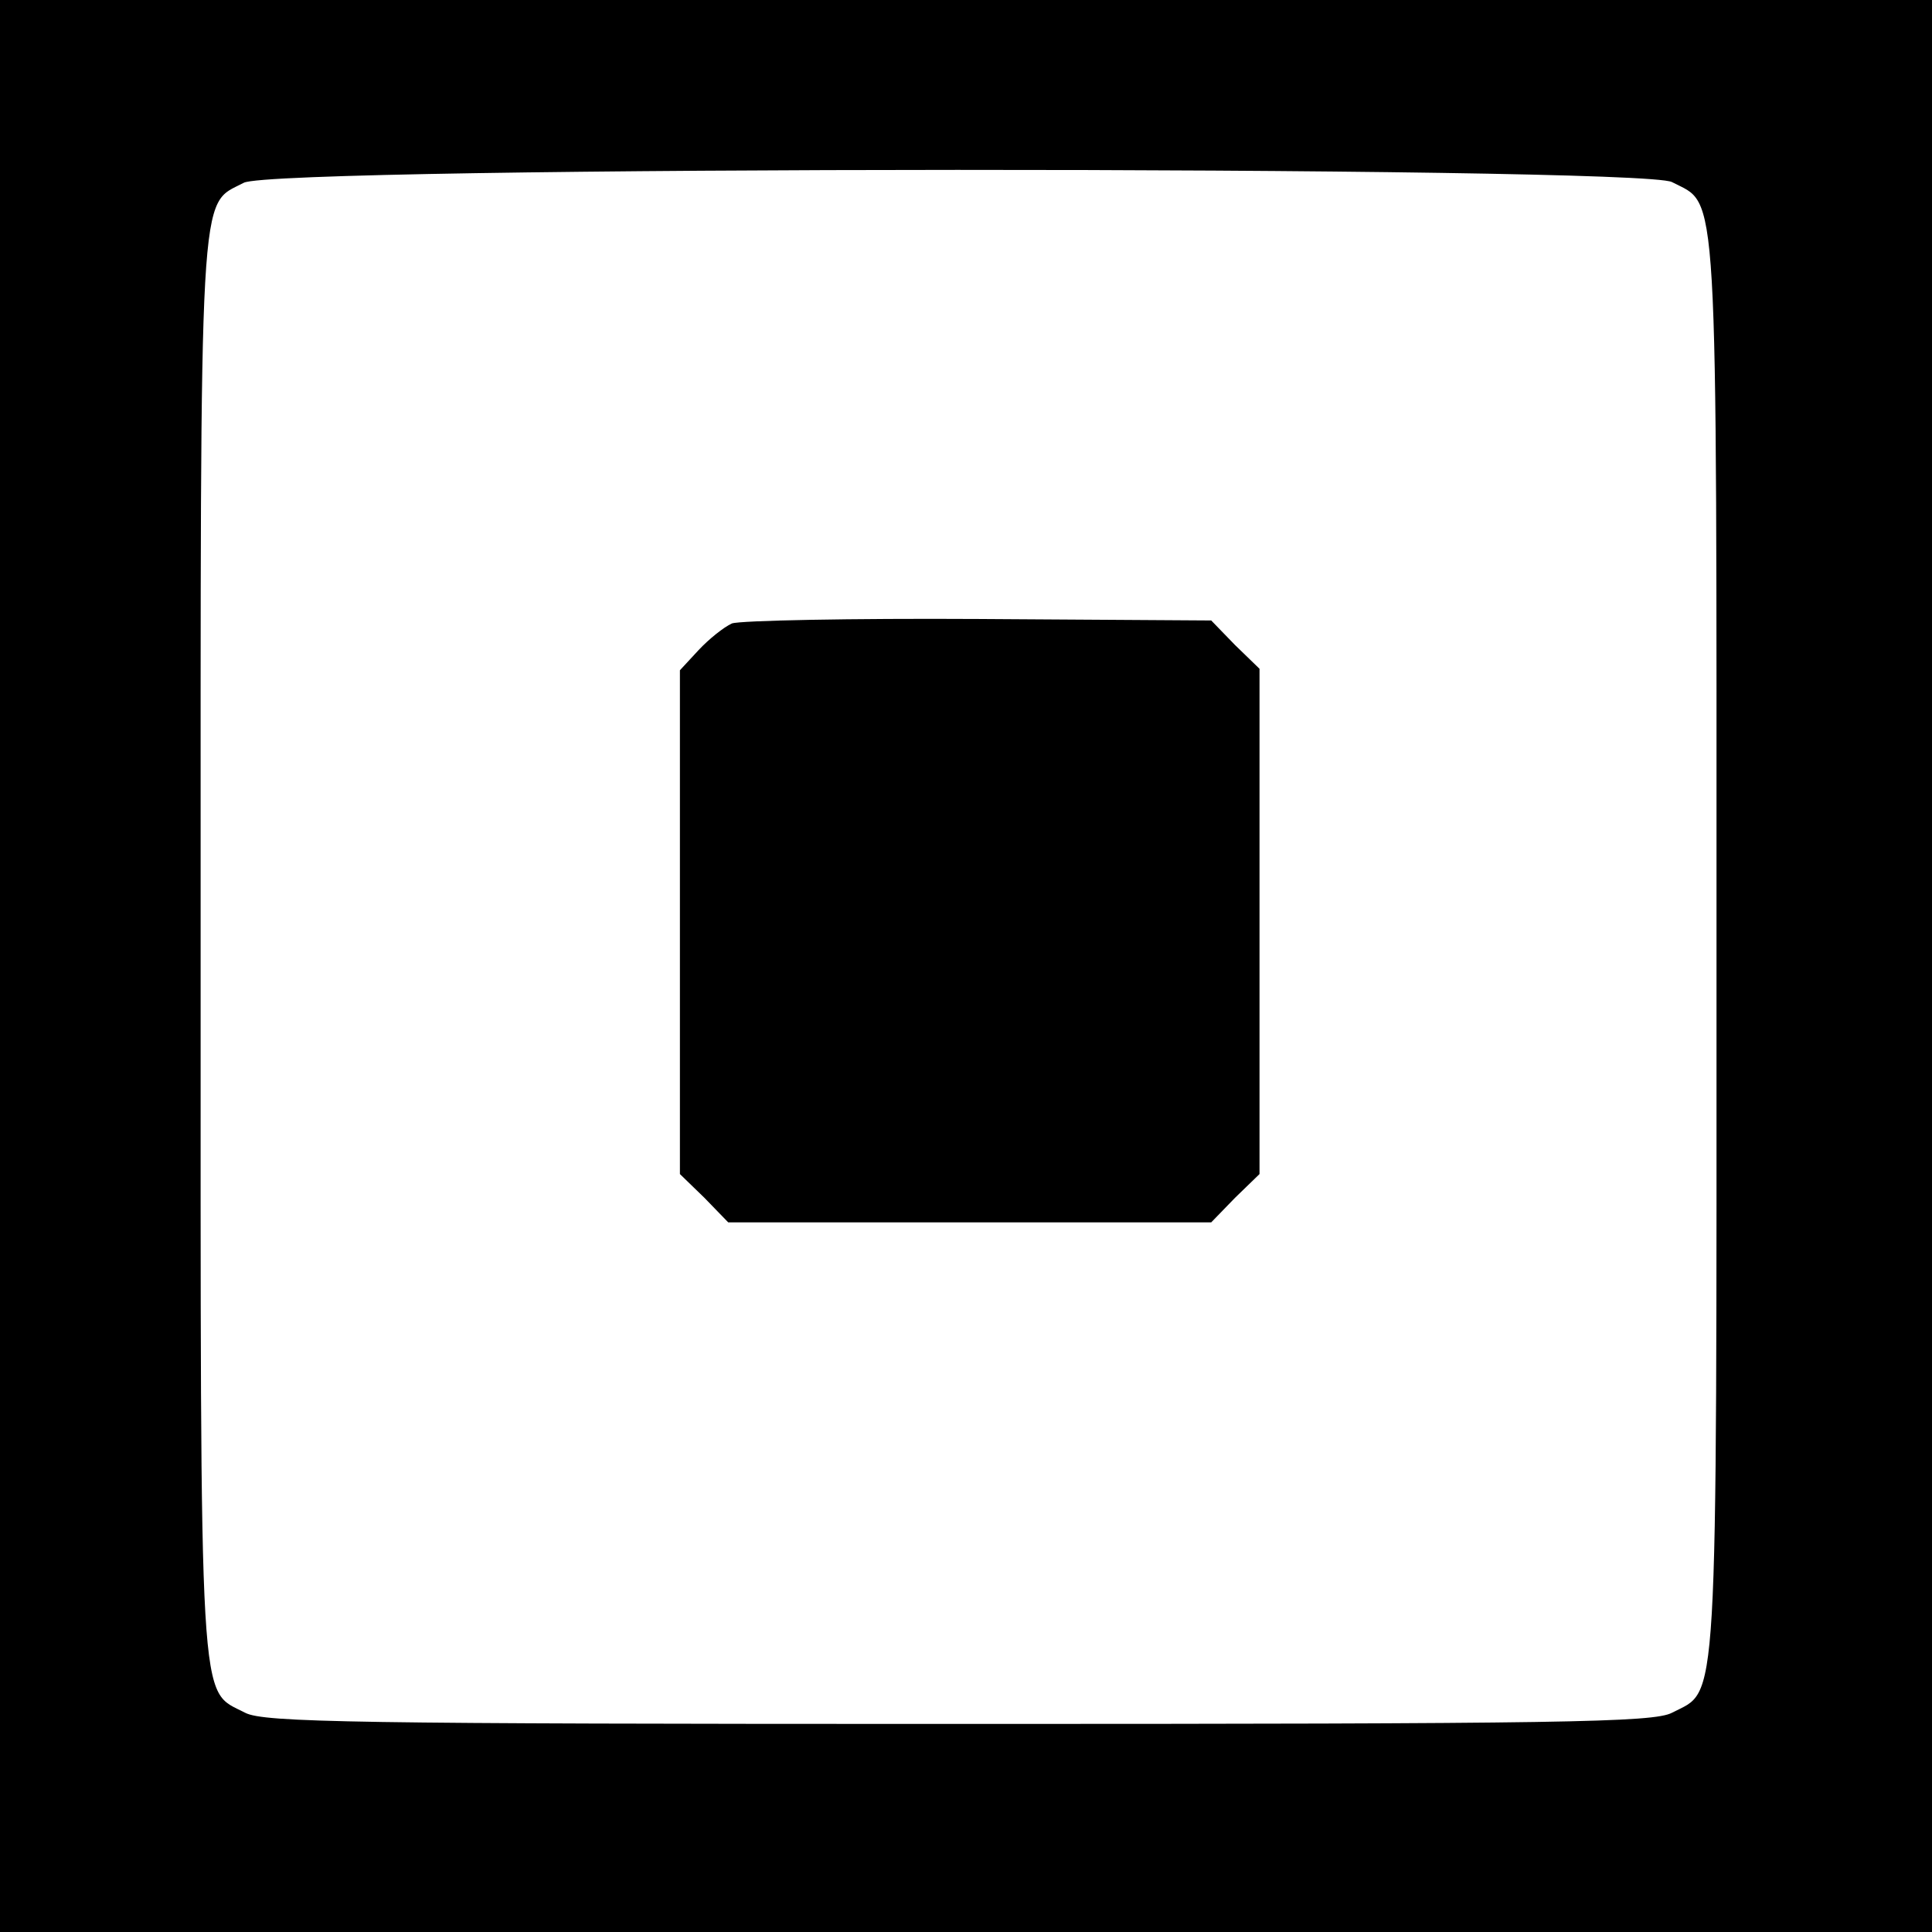 <?xml version="1.0" standalone="no"?>
<!DOCTYPE svg PUBLIC "-//W3C//DTD SVG 20010904//EN"
 "http://www.w3.org/TR/2001/REC-SVG-20010904/DTD/svg10.dtd">
<svg version="1.0" xmlns="http://www.w3.org/2000/svg"
 width="260pt" height="260pt" viewBox="0 0 260 260"
 preserveAspectRatio="xMidYMid meet">
<g transform="translate(0,260) scale(0.1,-0.1)"
fill="#000000" stroke="none">
<path d="M0 1300 l0 -1300 1300 0 1300 0 0 1300 0 1300 -1300 0 -1300 0 0
-1300z m2250 1055 c63 -33 60 20 60 -1030 0 -1050 3 -997 -60 -1030 -25 -13
-147 -15 -960 -15 -813 0 -935 2 -960 15 -63 33 -60 -20 -60 1030 0 1046 -3
997 58 1029 41 23 1879 23 1922 1z"/>
<path d="M985 1761 c-11 -5 -31 -21 -45 -36 l-25 -27 0 -339 0 -339 33 -32 32
-33 325 0 325 0 32 33 33 32 0 340 0 340 -33 32 -32 33 -313 2 c-171 1 -321
-2 -332 -6z"/>
</g>
</svg>
